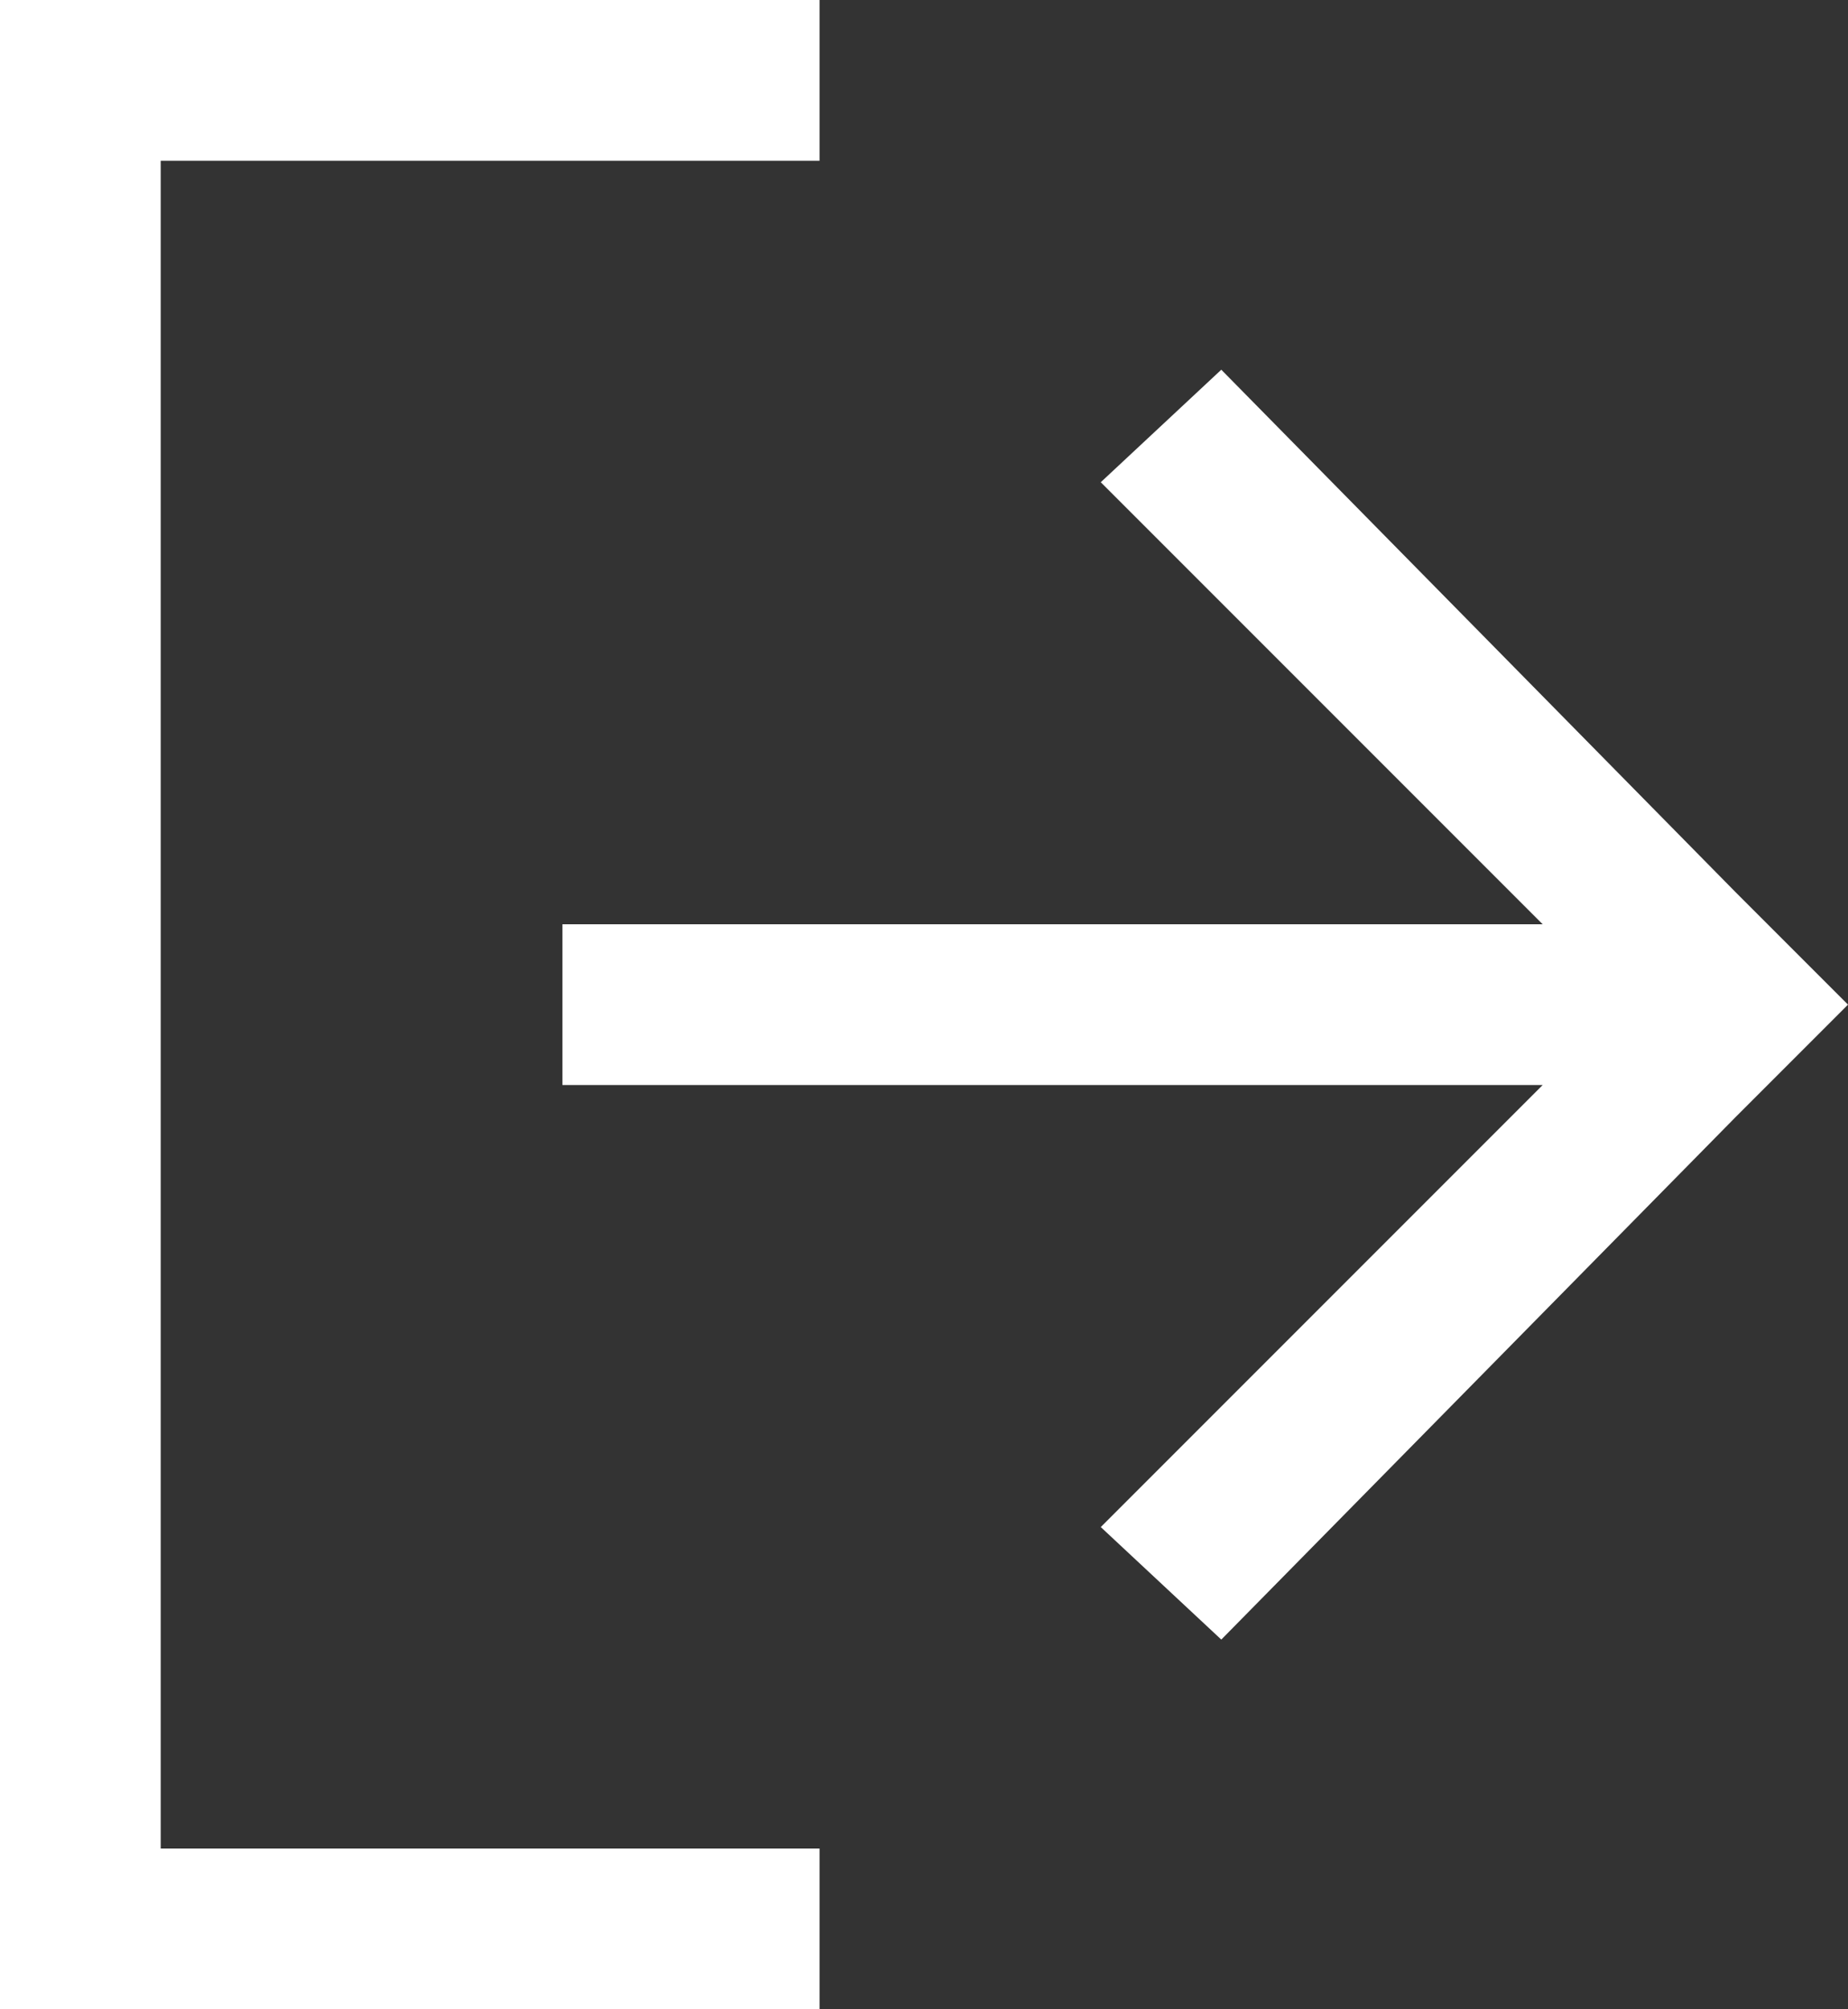 <?xml version="1.0" encoding="utf-8"?>
<!-- Generator: Adobe Illustrator 21.0.2, SVG Export Plug-In . SVG Version: 6.00 Build 0)  -->
<svg version="1.1" id="Layer_2" xmlns="http://www.w3.org/2000/svg" xmlns:xlink="http://www.w3.org/1999/xlink" x="0px" y="0px"
	 viewBox="0 0 23 25" style="enable-background:new 0 0 23 25;" xml:space="preserve">
<rect x="0" y="0" width="23" height="25" fill="#333333" stroke="none"/>
<style type="text/css">
	.st0{fill:#FFFFFF;}
</style>
<polygon class="st0" points="2,23 2,2 10.2,2 10.2,0 0,0 0,0 0,2 0,25 0,25 2,25 10.2,25 10.2,23 "/>
<polygon class="st0" points="21.6,11.1 21.6,11.1 15.2,4.6 13.7,6 19.2,11.5 7,11.5 7,13.5 19.2,13.5 13.7,19 15.2,20.4 21.6,13.9 
	23,12.5 23,12.5 "/>
</svg>
